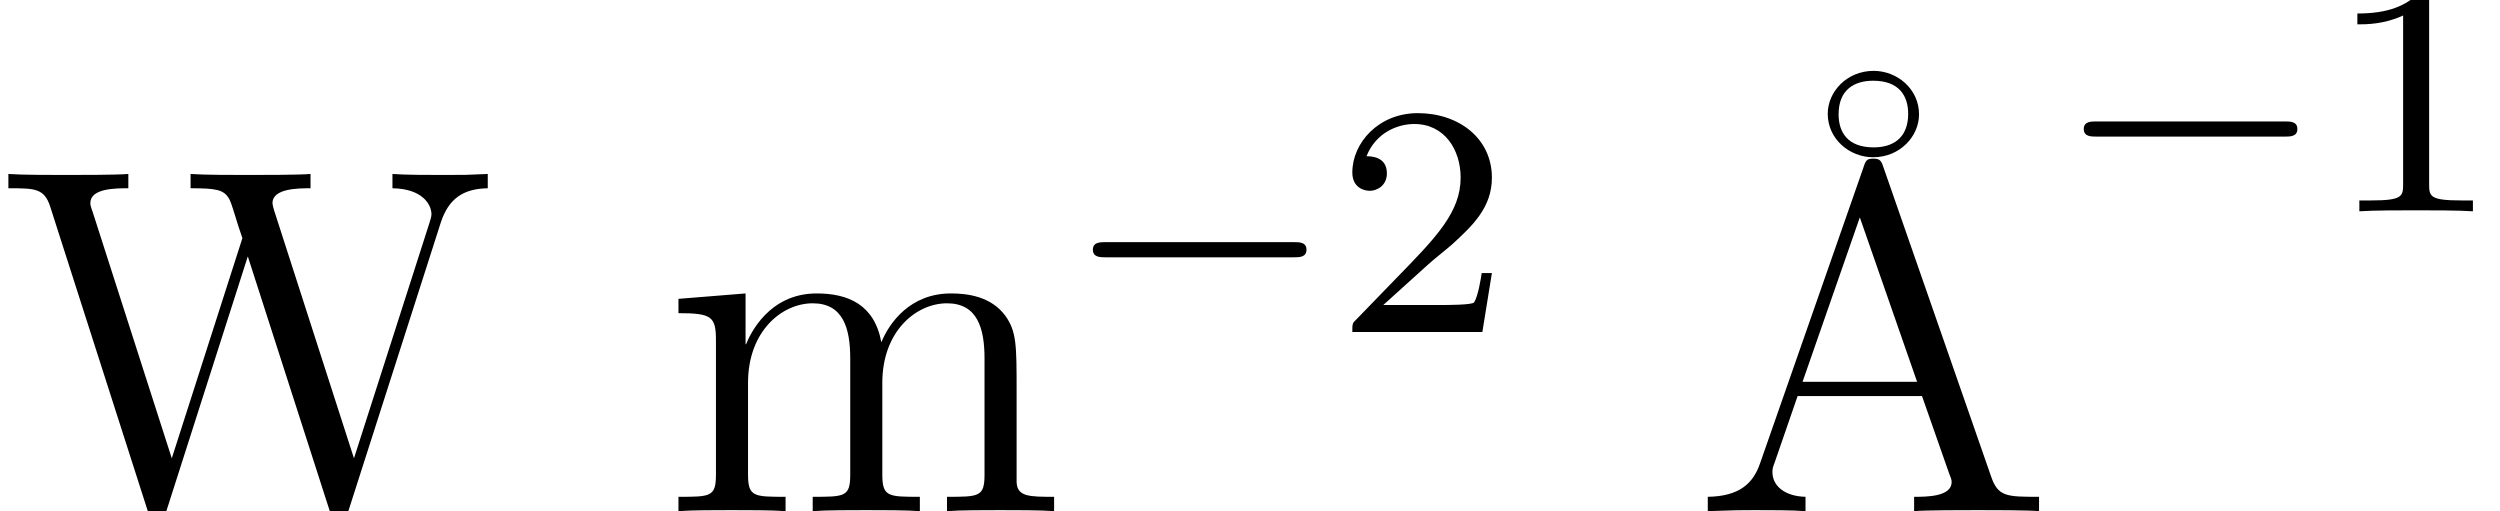 <?xml version='1.0' encoding='UTF-8'?>
<!-- This file was generated by dvisvgm 1.15.1 -->
<svg height='12.378pt' version='1.1' viewBox='0 -12.378 60.542 12.378' width='60.542pt' xmlns='http://www.w3.org/2000/svg' xmlns:xlink='http://www.w3.org/1999/xlink'>
<defs>
<path d='M5.571 -1.809C5.699 -1.809 5.874 -1.809 5.874 -1.993S5.699 -2.176 5.571 -2.176H1.004C0.877 -2.176 0.701 -2.176 0.701 -1.993S0.877 -1.809 1.004 -1.809H5.571Z' id='g0-0'/>
<path d='M5.487 -7.496C5.487 -8.106 4.961 -8.548 4.388 -8.548C3.742 -8.548 3.276 -8.046 3.276 -7.508C3.276 -6.898 3.802 -6.456 4.376 -6.456C5.021 -6.456 5.487 -6.958 5.487 -7.496ZM4.388 -6.695C3.754 -6.695 3.539 -7.066 3.539 -7.496C3.539 -8.094 3.921 -8.309 4.376 -8.309C5.009 -8.309 5.224 -7.938 5.224 -7.508C5.224 -6.91 4.842 -6.695 4.388 -6.695Z' id='g2-23'/>
<path d='M4.627 -8.321C4.579 -8.464 4.555 -8.536 4.388 -8.536S4.196 -8.5 4.136 -8.309L1.638 -1.16C1.47 -0.669 1.136 -0.359 0.371 -0.347V0C1.1 -0.024 1.124 -0.024 1.518 -0.024C1.853 -0.024 2.427 -0.024 2.738 0V-0.347C2.236 -0.359 1.937 -0.61 1.937 -0.944C1.937 -1.016 1.937 -1.04 1.997 -1.196L2.546 -2.786H5.559L6.217 -0.909C6.276 -0.765 6.276 -0.741 6.276 -0.705C6.276 -0.347 5.667 -0.347 5.368 -0.347V0C5.643 -0.024 6.587 -0.024 6.922 -0.024S8.118 -0.024 8.393 0V-0.347C7.615 -0.347 7.4 -0.347 7.233 -0.837L4.627 -8.321ZM4.053 -7.113L5.44 -3.132H2.666L4.053 -7.113Z' id='g2-65'/>
<path d='M10.676 -6.994C10.867 -7.568 11.214 -7.807 11.812 -7.819V-8.165C11.298 -8.141 11.274 -8.141 10.748 -8.141C10.437 -8.141 9.791 -8.141 9.504 -8.165V-7.819C10.234 -7.807 10.449 -7.424 10.449 -7.185C10.449 -7.125 10.413 -7.03 10.389 -6.946L8.572 -1.279L6.635 -7.293C6.623 -7.329 6.599 -7.424 6.599 -7.46C6.599 -7.819 7.233 -7.819 7.52 -7.819V-8.165C7.233 -8.141 6.348 -8.141 6.001 -8.141S4.926 -8.141 4.615 -8.165V-7.819C5.248 -7.819 5.416 -7.783 5.547 -7.568C5.631 -7.412 5.715 -7.042 5.87 -6.611L4.16 -1.279L2.248 -7.233C2.188 -7.4 2.188 -7.424 2.188 -7.46C2.188 -7.819 2.798 -7.819 3.108 -7.819V-8.165C2.833 -8.141 1.925 -8.141 1.59 -8.141C1.243 -8.141 0.514 -8.141 0.203 -8.165V-7.819C0.849 -7.819 1.076 -7.819 1.219 -7.364L3.587 0.024C3.646 0.203 3.694 0.251 3.802 0.251C3.897 0.251 3.957 0.215 4.017 0.036L6.001 -6.169L7.998 0.036C8.058 0.215 8.118 0.251 8.213 0.251C8.321 0.251 8.369 0.203 8.428 0.024L10.676 -6.994Z' id='g2-87'/>
<path d='M8.572 -2.905C8.572 -4.017 8.572 -4.352 8.297 -4.734C7.95 -5.2 7.388 -5.272 6.982 -5.272C5.99 -5.272 5.487 -4.555 5.296 -4.089C5.129 -5.009 4.483 -5.272 3.73 -5.272C2.57 -5.272 2.116 -4.28 2.02 -4.041H2.008V-5.272L0.383 -5.141V-4.794C1.196 -4.794 1.291 -4.71 1.291 -4.125V-0.885C1.291 -0.347 1.16 -0.347 0.383 -0.347V0C0.693 -0.024 1.339 -0.024 1.674 -0.024C2.02 -0.024 2.666 -0.024 2.977 0V-0.347C2.212 -0.347 2.068 -0.347 2.068 -0.885V-3.108C2.068 -4.364 2.893 -5.033 3.634 -5.033S4.543 -4.423 4.543 -3.694V-0.885C4.543 -0.347 4.411 -0.347 3.634 -0.347V0C3.945 -0.024 4.591 -0.024 4.926 -0.024C5.272 -0.024 5.918 -0.024 6.229 0V-0.347C5.464 -0.347 5.32 -0.347 5.32 -0.885V-3.108C5.32 -4.364 6.145 -5.033 6.886 -5.033S7.795 -4.423 7.795 -3.694V-0.885C7.795 -0.347 7.663 -0.347 6.886 -0.347V0C7.197 -0.024 7.843 -0.024 8.177 -0.024C8.524 -0.024 9.17 -0.024 9.48 0V-0.347C8.883 -0.347 8.584 -0.347 8.572 -0.705V-2.905Z' id='g2-109'/>
<path d='M2.503 -5.077C2.503 -5.292 2.487 -5.3 2.271 -5.3C1.945 -4.981 1.522 -4.79 0.765 -4.79V-4.527C0.98 -4.527 1.411 -4.527 1.873 -4.742V-0.654C1.873 -0.359 1.849 -0.263 1.092 -0.263H0.813V0C1.14 -0.024 1.825 -0.024 2.184 -0.024S3.236 -0.024 3.563 0V-0.263H3.284C2.527 -0.263 2.503 -0.359 2.503 -0.654V-5.077Z' id='g1-49'/>
<path d='M2.248 -1.626C2.375 -1.745 2.71 -2.008 2.837 -2.12C3.332 -2.574 3.802 -3.013 3.802 -3.738C3.802 -4.686 3.005 -5.3 2.008 -5.3C1.052 -5.3 0.422 -4.575 0.422 -3.865C0.422 -3.475 0.733 -3.419 0.845 -3.419C1.012 -3.419 1.259 -3.539 1.259 -3.842C1.259 -4.256 0.861 -4.256 0.765 -4.256C0.996 -4.838 1.53 -5.037 1.921 -5.037C2.662 -5.037 3.045 -4.407 3.045 -3.738C3.045 -2.909 2.463 -2.303 1.522 -1.339L0.518 -0.303C0.422 -0.215 0.422 -0.199 0.422 0H3.571L3.802 -1.427H3.555C3.531 -1.267 3.467 -0.869 3.371 -0.717C3.324 -0.654 2.718 -0.654 2.59 -0.654H1.172L2.248 -1.626Z' id='g1-50'/>
</defs>
<g id='page1'>
<use x='0' xlink:href='#g2-87' y='0'/>
<use x='16.047' xlink:href='#g2-109' y='0'/>
<use x='25.765' xlink:href='#g0-0' y='-4.338'/>
<use x='32.327' xlink:href='#g1-50' y='-4.338'/>
<use x='40.986' xlink:href='#g2-23' y='-2.114'/>
<use x='40.986' xlink:href='#g2-65' y='0'/>
<use x='49.761' xlink:href='#g0-0' y='-7.261'/>
<use x='56.323' xlink:href='#g1-49' y='-7.261'/>
</g>
</svg>

<!-- DEPTH=0 -->